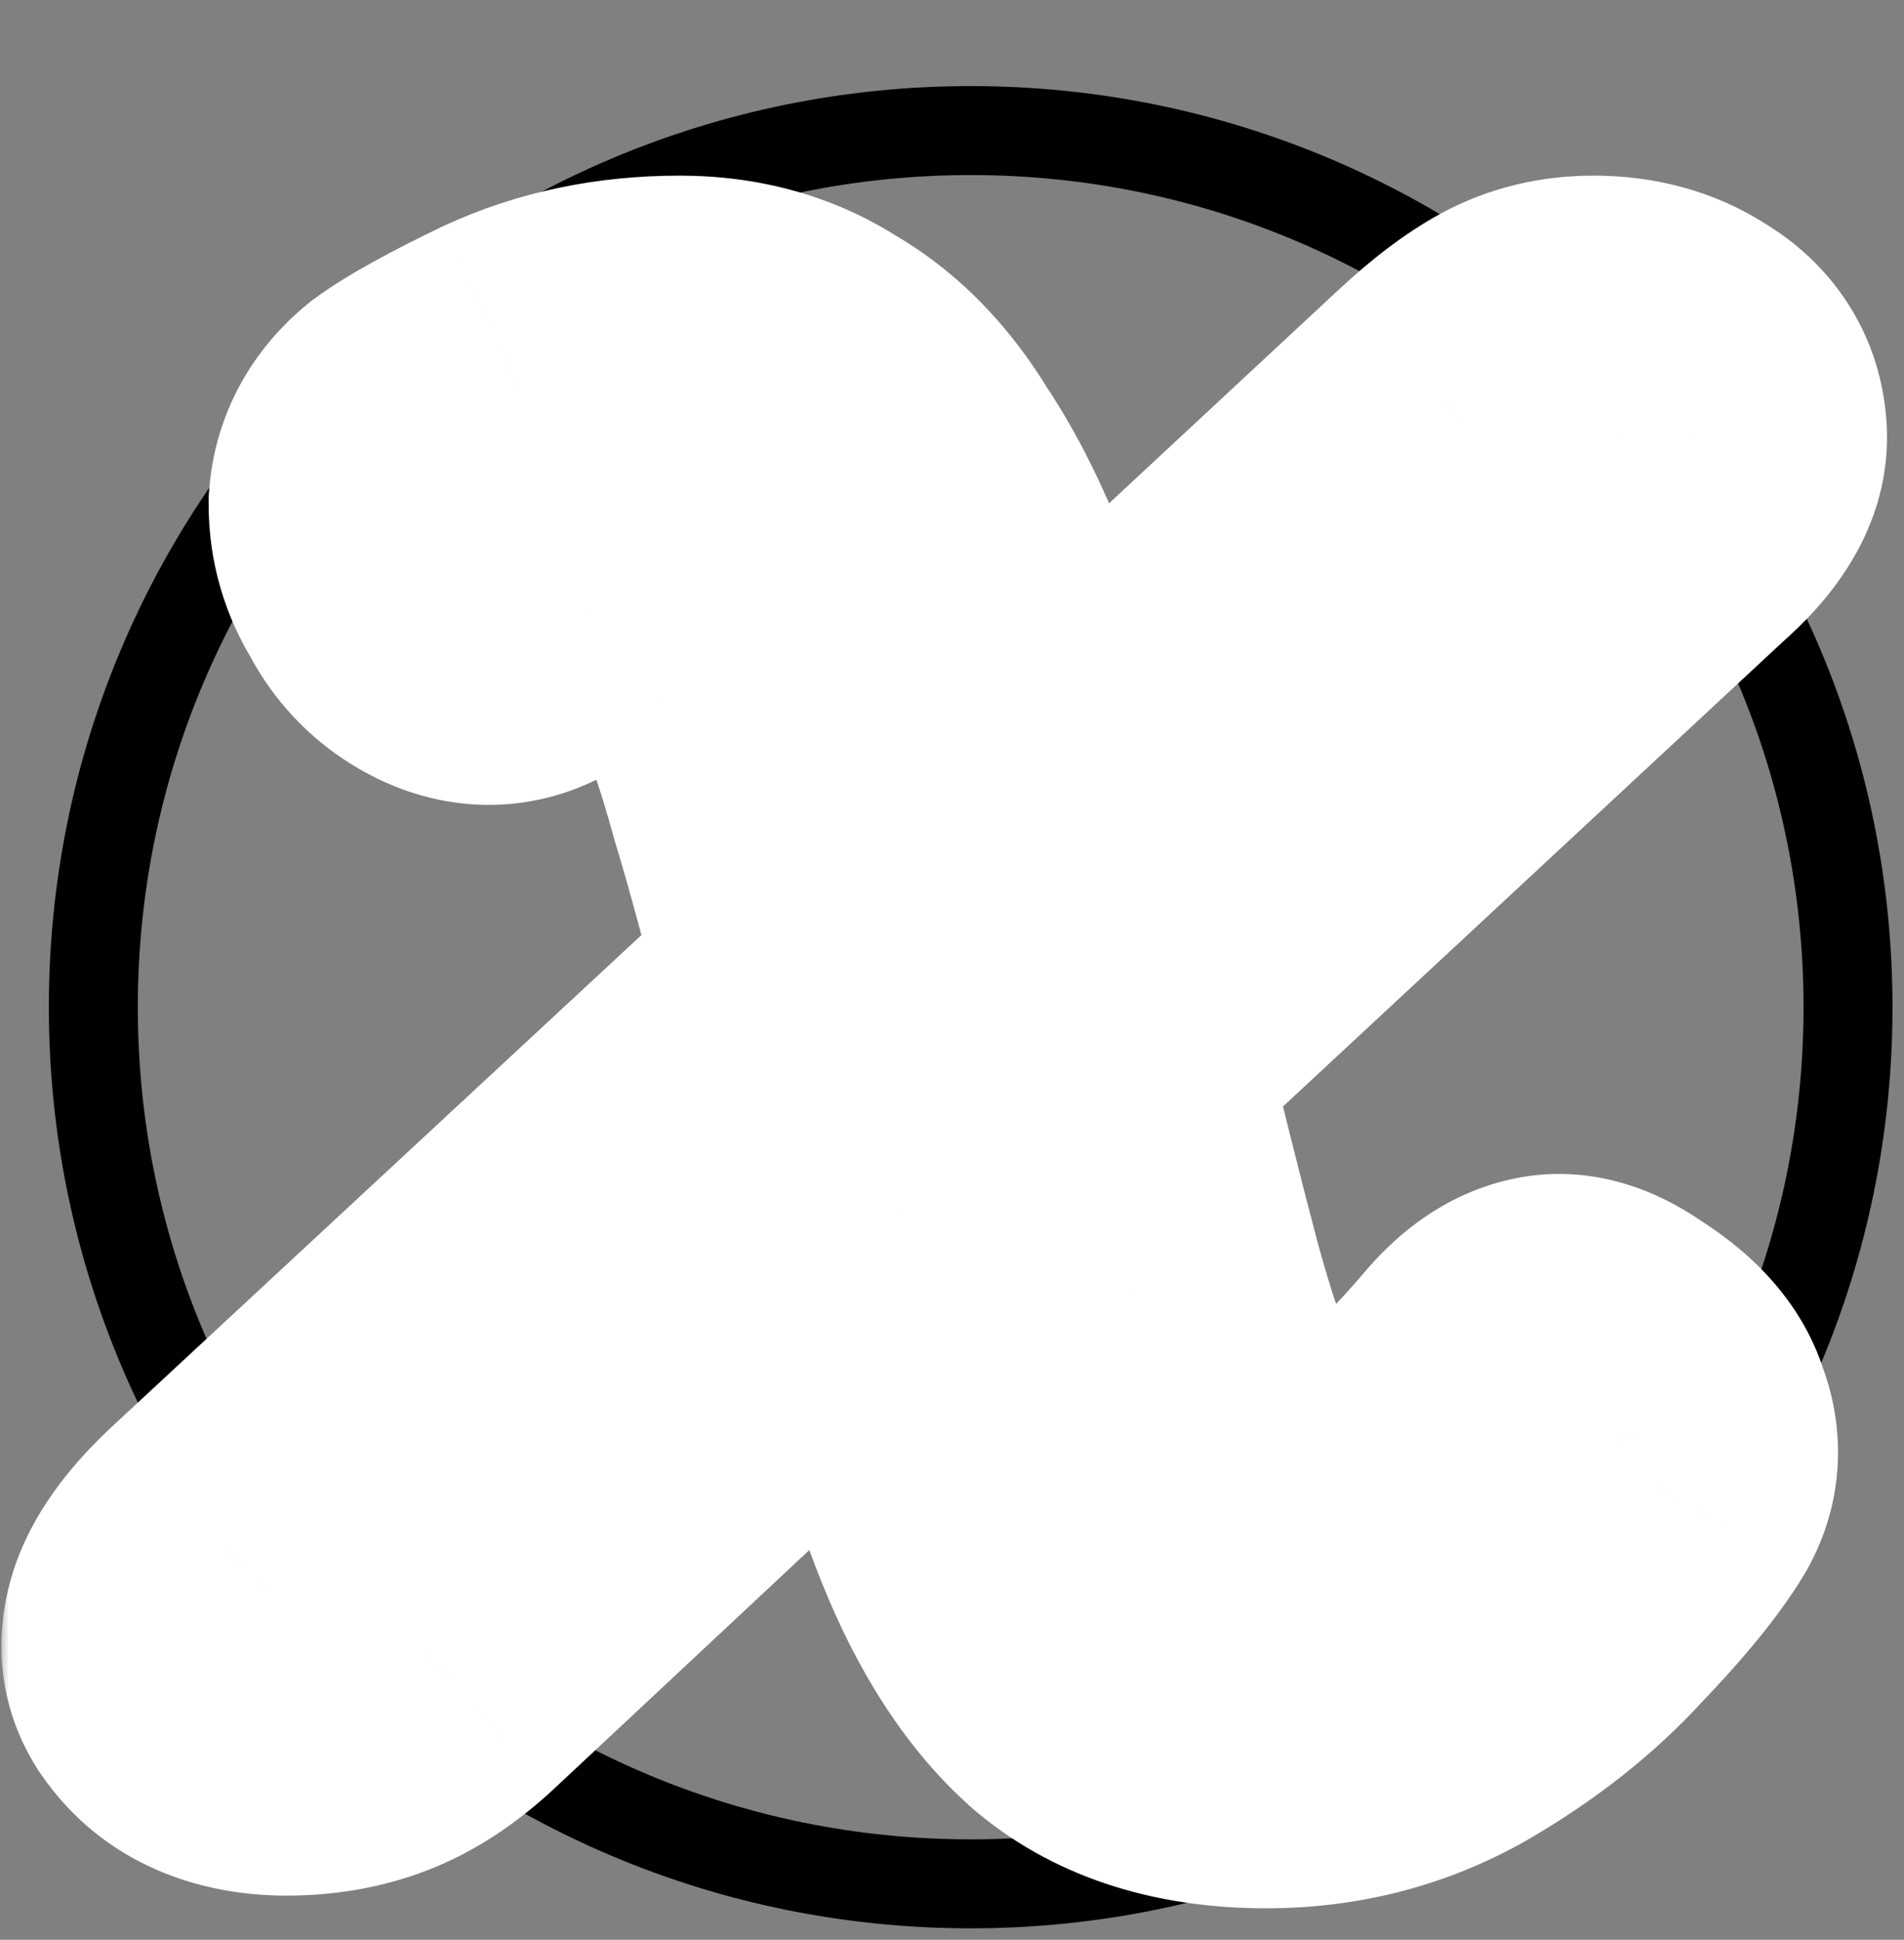 <svg width="107" height="109" viewBox="0 0 107 109" fill="none" xmlns="http://www.w3.org/2000/svg">
<rect x="0" y="0" width="107" height="109" fill="#808080" stroke="none"/>
<g clip-path="url(#clip0_9_181)">
<path d="M69.185 92.415C65.425 92.415 62.426 91.476 60.188 89.598C57.95 87.63 56.071 84.634 54.549 80.61C53.027 76.585 51.461 71.487 49.849 65.316L24.74 88.793C23.576 89.866 22.413 90.627 21.249 91.074C20.085 91.521 18.787 91.745 17.355 91.745C15.117 91.745 13.506 91.029 12.521 89.598C11.626 88.167 12.431 86.289 14.938 83.964L47.164 54.047C46.09 49.665 45.105 45.998 44.21 43.047C43.404 40.095 42.599 37.77 41.793 36.071C40.987 34.282 40.137 33.03 39.242 32.314C38.436 31.509 37.496 31.107 36.422 31.107C34.811 31.107 33.423 31.42 32.259 32.046C31.185 32.583 30.29 33.119 29.574 33.656C28.589 34.193 27.56 34.193 26.486 33.656C25.411 33.119 24.606 32.314 24.069 31.241C23.442 30.257 23.129 29.184 23.129 28.021C23.218 26.859 23.755 25.875 24.74 25.07C25.725 24.355 27.425 23.416 29.843 22.253C32.349 21.09 35.124 20.509 38.167 20.509C40.584 20.509 42.688 21.09 44.478 22.253C46.358 23.326 47.969 24.98 49.312 27.216C50.745 29.363 51.998 32.001 53.072 35.132C54.236 38.172 55.355 41.66 56.429 45.596L79.793 23.863C81.046 22.7 82.165 21.85 83.15 21.314C84.134 20.777 85.253 20.509 86.506 20.509C88.028 20.509 89.326 20.867 90.4 21.582C91.475 22.208 92.056 23.102 92.146 24.265C92.235 25.338 91.519 26.546 89.998 27.887L59.114 56.596C60.367 61.783 61.442 66.076 62.337 69.475C63.232 72.784 64.127 75.378 65.022 77.256C65.918 79.134 66.902 80.431 67.976 81.146C69.051 81.862 70.393 82.22 72.005 82.22C73.347 82.22 74.869 81.593 76.57 80.341C78.271 79 80.106 77.166 82.075 74.841C82.791 74.036 83.508 73.544 84.224 73.365C84.94 73.187 85.79 73.455 86.775 74.17C88.207 75.065 89.058 76.004 89.326 76.987C89.684 77.882 89.639 78.732 89.192 79.537C88.386 80.878 86.999 82.577 85.029 84.634C83.15 86.691 80.822 88.525 78.047 90.135C75.362 91.655 72.407 92.415 69.185 92.415Z" fill="black"/>
<path d="M54.549 105.856C81.779 105.856 103.853 83.802 103.853 56.596C103.853 29.391 81.779 7.337 54.549 7.337C27.319 7.337 5.245 29.391 5.245 56.596C5.245 83.802 27.319 105.856 54.549 105.856Z" stroke="black" stroke-width="5"/>
<path d="M71.149 96.75C67.154 96.75 63.968 95.752 61.59 93.757C59.212 91.666 57.215 88.483 55.598 84.207C53.981 79.931 52.317 74.514 50.605 67.957L23.926 92.902C22.69 94.042 21.453 94.85 20.217 95.325C18.98 95.8 17.601 96.037 16.079 96.037C13.702 96.037 11.99 95.277 10.943 93.757C9.992 92.237 10.848 90.241 13.511 87.77L47.751 55.984C46.61 51.328 45.564 47.432 44.613 44.296C43.757 41.16 42.901 38.689 42.045 36.884C41.189 34.983 40.285 33.653 39.334 32.893C38.478 32.038 37.479 31.61 36.338 31.61C34.626 31.61 33.152 31.943 31.915 32.608C30.774 33.178 29.823 33.748 29.062 34.318C28.016 34.888 26.922 34.888 25.781 34.318C24.639 33.748 23.783 32.893 23.213 31.753C22.547 30.707 22.214 29.567 22.214 28.332C22.309 27.096 22.88 26.051 23.926 25.196C24.972 24.436 26.779 23.438 29.347 22.203C32.01 20.967 34.959 20.349 38.193 20.349C40.761 20.349 42.996 20.967 44.898 22.203C46.895 23.343 48.607 25.101 50.034 27.476C51.556 29.757 52.887 32.56 54.029 35.886C55.265 39.117 56.454 42.823 57.595 47.004L82.419 23.913C83.751 22.678 84.94 21.775 85.986 21.205C87.032 20.635 88.221 20.349 89.553 20.349C91.17 20.349 92.549 20.73 93.69 21.49C94.831 22.155 95.45 23.105 95.545 24.341C95.64 25.481 94.879 26.764 93.262 28.189L60.449 58.692C61.78 64.204 62.922 68.765 63.873 72.376C64.824 75.892 65.775 78.648 66.726 80.643C67.677 82.639 68.723 84.017 69.865 84.777C71.006 85.537 72.433 85.917 74.145 85.917C75.571 85.917 77.188 85.252 78.995 83.922C80.802 82.496 82.752 80.548 84.845 78.078C85.606 77.222 86.366 76.7 87.127 76.51C87.888 76.32 88.792 76.605 89.838 77.365C91.36 78.315 92.263 79.313 92.549 80.358C92.929 81.308 92.882 82.211 92.406 83.066C91.55 84.492 90.076 86.297 87.983 88.483C85.986 90.668 83.513 92.617 80.565 94.327C77.711 95.942 74.573 96.75 71.149 96.75Z" fill="#FF9334"/>
<mask id="mask0_9_181" style="mask-type:luminance" maskUnits="userSpaceOnUse" x="0" y="8" width="107" height="101">
<path d="M107 8.385H0V109H107V8.385Z" fill="white"/>
<path d="M71.149 96.75C67.154 96.75 63.968 95.752 61.59 93.757C59.212 91.666 57.215 88.483 55.598 84.207C53.981 79.931 52.317 74.514 50.605 67.957L23.926 92.902C22.69 94.042 21.453 94.85 20.217 95.325C18.98 95.8 17.601 96.037 16.079 96.037C13.702 96.037 11.99 95.277 10.943 93.757C9.992 92.237 10.848 90.241 13.511 87.77L47.751 55.984C46.61 51.328 45.564 47.432 44.613 44.296C43.757 41.16 42.901 38.689 42.045 36.884C41.189 34.983 40.285 33.653 39.334 32.893C38.478 32.038 37.479 31.61 36.338 31.61C34.626 31.61 33.152 31.943 31.915 32.608C30.774 33.178 29.823 33.748 29.062 34.318C28.016 34.888 26.922 34.888 25.781 34.318C24.639 33.748 23.783 32.893 23.213 31.753C22.547 30.707 22.214 29.567 22.214 28.332C22.309 27.096 22.88 26.051 23.926 25.196C24.972 24.436 26.779 23.438 29.347 22.203C32.01 20.967 34.959 20.349 38.193 20.349C40.761 20.349 42.996 20.967 44.898 22.203C46.895 23.343 48.607 25.101 50.034 27.476C51.556 29.757 52.887 32.56 54.029 35.886C55.265 39.117 56.454 42.823 57.595 47.004L82.419 23.913C83.751 22.678 84.94 21.775 85.986 21.205C87.032 20.635 88.221 20.349 89.553 20.349C91.17 20.349 92.549 20.73 93.69 21.49C94.831 22.155 95.45 23.105 95.545 24.341C95.64 25.481 94.879 26.764 93.262 28.189L60.449 58.692C61.78 64.204 62.922 68.765 63.873 72.376C64.824 75.892 65.775 78.648 66.726 80.643C67.677 82.639 68.723 84.017 69.865 84.777C71.006 85.537 72.433 85.917 74.145 85.917C75.571 85.917 77.188 85.252 78.995 83.922C80.802 82.496 82.752 80.548 84.845 78.078C85.606 77.222 86.366 76.7 87.127 76.51C87.888 76.32 88.792 76.605 89.838 77.365C91.36 78.315 92.263 79.313 92.549 80.358C92.929 81.308 92.882 82.211 92.406 83.066C91.55 84.492 90.076 86.297 87.983 88.483C85.986 90.668 83.513 92.617 80.565 94.327C77.711 95.942 74.573 96.75 71.149 96.75Z" fill="black"/>
</mask>
<g mask="url(#mask0_9_181)">
<path d="M61.59 93.757L54.66 101.626L54.75 101.705L54.843 101.783L61.59 93.757ZM50.605 67.957L60.755 65.312L56.306 48.272L43.437 60.305L50.605 67.957ZM23.926 92.902L31.041 100.603L31.068 100.579L31.094 100.554L23.926 92.902ZM10.943 93.757L2.048 99.312L2.169 99.506L2.299 99.694L10.943 93.757ZM13.511 87.77L20.649 95.451L20.652 95.448L13.511 87.77ZM47.751 55.984L54.892 63.662L59.406 59.471L57.941 53.491L47.751 55.984ZM44.613 44.296L34.492 47.054L34.531 47.195L34.573 47.335L44.613 44.296ZM42.045 36.884L32.478 41.185L32.52 41.278L32.564 41.37L42.045 36.884ZM39.334 32.893L31.916 40.304L32.327 40.714L32.781 41.077L39.334 32.893ZM31.915 32.608L36.607 41.982L36.749 41.911L36.889 41.836L31.915 32.608ZM29.062 34.318L34.085 43.519L34.75 43.157L35.356 42.703L29.062 34.318ZM23.213 31.753L32.595 27.065L32.353 26.582L32.063 26.126L23.213 31.753ZM22.214 28.332L11.755 27.528L11.724 27.929V28.332H22.214ZM23.926 25.196L17.756 16.72L17.514 16.895L17.283 17.084L23.926 25.196ZM29.347 22.203L24.93 12.696L24.863 12.727L24.797 12.759L29.347 22.203ZM44.898 22.203L39.181 30.99L39.433 31.154L39.693 31.302L44.898 22.203ZM50.034 27.476L41.039 32.869L41.167 33.083L41.306 33.29L50.034 27.476ZM54.029 35.886L44.106 39.285L44.165 39.458L44.23 39.629L54.029 35.886ZM57.595 47.004L47.475 49.762L52.041 66.491L64.744 54.675L57.595 47.004ZM82.419 23.913L75.281 16.233L75.271 16.242L82.419 23.913ZM93.69 21.49L87.871 30.21L88.133 30.385L88.404 30.543L93.69 21.49ZM95.545 24.341L85.085 25.144L85.088 25.178L85.091 25.211L95.545 24.341ZM93.262 28.189L86.322 20.33L86.218 20.422L86.116 20.516L93.262 28.189ZM60.449 58.692L53.303 51.019L48.812 55.194L50.251 61.151L60.449 58.692ZM63.873 72.376L53.728 75.043L53.737 75.077L53.746 75.111L63.873 72.376ZM78.995 83.922L85.218 92.359L85.359 92.256L85.496 92.148L78.995 83.922ZM84.845 78.078L77.004 71.115L76.919 71.21L76.837 71.308L84.845 78.078ZM89.838 77.365L83.668 85.841L83.966 86.057L84.278 86.253L89.838 77.365ZM92.549 80.358L82.428 83.116L82.586 83.694L82.809 84.251L92.549 80.358ZM92.406 83.066L101.401 88.459L101.491 88.309L101.576 88.156L92.406 83.066ZM87.983 88.483L80.403 81.238L80.319 81.326L80.237 81.416L87.983 88.483ZM80.565 94.327L85.737 103.445L85.784 103.418L85.832 103.391L80.565 94.327ZM71.149 86.269C68.901 86.269 68.338 85.732 68.337 85.732L54.843 101.783C59.597 105.772 65.407 107.231 71.149 107.231V86.269ZM68.52 85.889C67.874 85.321 66.674 83.841 65.411 80.503L45.785 87.911C47.756 93.125 50.55 98.011 54.66 101.626L68.52 85.889ZM65.411 80.503C63.971 76.695 62.413 71.663 60.755 65.312L40.454 70.603C42.22 77.365 43.991 83.166 45.785 87.911L65.411 80.503ZM43.437 60.305L16.758 85.249L31.094 100.554L57.773 75.61L43.437 60.305ZM16.811 85.2C16.562 85.429 16.4 85.545 16.331 85.591C16.263 85.635 16.303 85.599 16.451 85.543L23.983 105.107C26.742 104.047 29.083 102.41 31.041 100.603L16.811 85.2ZM16.451 85.543C16.581 85.493 16.503 85.557 16.079 85.557V106.518C18.7 106.518 21.38 106.107 23.983 105.107L16.451 85.543ZM16.079 85.557C15.977 85.557 16.478 85.537 17.273 85.89C18.159 86.283 18.997 86.961 19.588 87.819L2.299 99.694C5.856 104.864 11.355 106.518 16.079 106.518V85.557ZM19.839 88.202C20.572 89.374 21.016 90.778 21.055 92.244C21.093 93.631 20.761 94.674 20.514 95.248C20.103 96.207 19.764 96.272 20.649 95.451L6.373 80.09C4.596 81.739 2.497 84.037 1.23 86.991C-0.227 90.388 -0.646 95.006 2.048 99.312L19.839 88.202ZM20.652 95.448L54.892 63.662L40.611 48.306L6.371 80.092L20.652 95.448ZM57.941 53.491C56.773 48.727 55.677 44.635 54.652 41.257L34.573 47.335C35.451 50.229 36.447 53.929 37.562 58.477L57.941 53.491ZM54.733 41.538C53.802 38.128 52.757 34.995 51.525 32.397L32.564 41.37C33.045 42.385 33.711 44.193 34.492 47.054L54.733 41.538ZM51.611 32.583C50.495 30.105 48.753 27 45.887 24.709L32.781 41.077C32.49 40.844 32.296 40.643 32.188 40.522C32.08 40.4 32.035 40.332 32.045 40.346C32.053 40.358 32.1 40.43 32.179 40.575C32.258 40.719 32.359 40.919 32.478 41.185L51.611 32.583ZM46.752 25.482C44.061 22.793 40.444 21.129 36.338 21.129V42.091C35.561 42.091 34.683 41.937 33.811 41.564C32.951 41.196 32.325 40.712 31.916 40.304L46.752 25.482ZM36.338 21.129C33.267 21.129 30.007 21.731 26.942 23.38L36.889 41.836C36.607 41.987 36.38 42.056 36.259 42.083C36.145 42.108 36.159 42.091 36.338 42.091V21.129ZM27.224 23.234C25.697 23.996 24.169 24.884 22.768 25.934L35.356 42.703C35.477 42.613 35.851 42.359 36.607 41.982L27.224 23.234ZM24.039 25.117C24.915 24.64 26.094 24.265 27.457 24.265C28.79 24.265 29.828 24.622 30.472 24.944L21.089 43.693C25.046 45.669 29.782 45.865 34.085 43.519L24.039 25.117ZM30.472 24.944C30.855 25.135 31.289 25.427 31.7 25.838C32.112 26.249 32.404 26.683 32.595 27.065L13.83 36.44C15.416 39.608 17.918 42.108 21.089 43.693L30.472 24.944ZM32.063 26.126C32.239 26.402 32.412 26.758 32.534 27.179C32.657 27.6 32.704 27.996 32.704 28.332H11.724C11.724 31.566 12.629 34.658 14.363 37.38L32.063 26.126ZM32.673 29.136C32.612 29.934 32.377 30.809 31.923 31.64C31.479 32.453 30.953 32.993 30.569 33.307L17.283 17.084C14.241 19.571 12.091 23.165 11.755 27.528L32.673 29.136ZM30.096 33.672C30.09 33.676 30.168 33.62 30.36 33.502C30.546 33.387 30.802 33.237 31.14 33.05C31.821 32.674 32.73 32.208 33.898 31.646L24.797 12.759C22.17 14.023 19.625 15.362 17.756 16.72L30.096 33.672ZM33.765 31.709C34.909 31.178 36.329 30.83 38.193 30.83V9.869C33.589 9.869 29.112 10.756 24.93 12.696L33.765 31.709ZM38.193 30.83C38.632 30.83 38.883 30.882 38.999 30.914C39.104 30.943 39.15 30.97 39.181 30.99L50.615 13.415C46.794 10.933 42.514 9.869 38.193 9.869V30.83ZM39.693 31.302C39.839 31.385 40.347 31.718 41.039 32.869L59.029 22.084C56.867 18.484 53.952 15.3 50.103 13.103L39.693 31.302ZM41.306 33.29C42.209 34.644 43.179 36.585 44.106 39.285L63.952 32.487C62.596 28.535 60.903 24.87 58.763 21.663L41.306 33.29ZM44.23 39.629C45.317 42.468 46.403 45.835 47.475 49.762L67.716 44.246C66.505 39.811 65.213 35.765 63.827 32.143L44.23 39.629ZM64.744 54.675L89.568 31.584L75.271 16.242L50.447 39.333L64.744 54.675ZM89.558 31.593C90.023 31.162 90.388 30.858 90.657 30.654C90.932 30.445 91.047 30.385 91.009 30.406L80.963 12.004C78.863 13.148 76.955 14.68 75.281 16.233L89.558 31.593ZM91.009 30.406C90.701 30.574 90.391 30.688 90.111 30.755C89.835 30.821 89.639 30.83 89.553 30.83V9.869C86.675 9.869 83.724 10.499 80.963 12.004L91.009 30.406ZM89.553 30.83C89.539 30.83 89.338 30.828 89.01 30.738C88.669 30.644 88.269 30.476 87.871 30.21L99.509 12.769C96.355 10.668 92.863 9.869 89.553 9.869V30.83ZM88.404 30.543C87.793 30.186 86.934 29.52 86.214 28.413C85.479 27.283 85.16 26.109 85.085 25.144L106.004 23.537C105.625 18.612 102.862 14.702 98.976 12.437L88.404 30.543ZM85.091 25.211C84.909 23.038 85.625 21.481 86.021 20.815C86.387 20.197 86.64 20.049 86.322 20.33L100.203 36.048C102.25 34.243 106.537 29.92 105.999 23.47L85.091 25.211ZM86.116 20.516L53.303 51.019L67.594 66.365L100.408 35.862L86.116 20.516ZM50.251 61.151C51.592 66.701 52.752 71.338 53.728 75.043L74.018 69.709C73.091 66.193 71.968 61.707 70.646 56.233L50.251 61.151ZM53.746 75.111C54.771 78.899 55.915 82.338 57.255 85.149L76.197 76.137C75.635 74.957 74.877 72.885 73.999 69.642L53.746 75.111ZM57.255 85.149C58.57 87.909 60.641 91.229 64.046 93.498L75.684 76.056C75.999 76.266 76.222 76.462 76.362 76.599C76.502 76.735 76.571 76.825 76.582 76.839C76.592 76.853 76.557 76.809 76.486 76.688C76.415 76.568 76.317 76.388 76.197 76.137L57.255 85.149ZM64.046 93.498C67.294 95.661 70.877 96.398 74.145 96.398V75.436C73.989 75.436 74.718 75.413 75.684 76.056L64.046 93.498ZM74.145 96.398C78.766 96.398 82.57 94.309 85.218 92.359L72.773 75.484C72.374 75.777 72.264 75.796 72.433 75.727C72.614 75.653 73.216 75.436 74.145 75.436V96.398ZM85.496 92.148C88.024 90.153 90.475 87.655 92.853 84.847L76.837 71.308C75.03 73.441 73.581 74.839 72.495 75.695L85.496 92.148ZM92.685 85.041C92.657 85.072 91.701 86.17 89.672 86.677L84.583 66.342C81.031 67.229 78.554 69.372 77.004 71.115L92.685 85.041ZM89.672 86.677C87.814 87.141 86.227 86.894 85.217 86.575C84.276 86.278 83.749 85.9 83.668 85.841L96.008 68.889C94.044 67.462 89.851 65.026 84.583 66.342L89.672 86.677ZM84.278 86.253C84.472 86.374 84.251 86.27 83.878 85.858C83.486 85.425 82.811 84.52 82.428 83.116L102.669 77.6C101.357 72.792 97.783 69.967 95.398 68.477L84.278 86.253ZM82.809 84.251C82.509 83.502 82.257 82.451 82.323 81.197C82.39 79.928 82.763 78.826 83.236 77.977L101.576 88.156C103.664 84.402 103.779 80.188 102.289 76.466L82.809 84.251ZM83.411 77.674C83.157 78.097 82.318 79.238 80.403 81.238L95.564 95.727C97.834 93.357 99.943 90.887 101.401 88.459L83.411 77.674ZM80.237 81.416C79.058 82.705 77.459 84.009 75.297 85.263L85.832 103.391C89.567 101.223 92.914 98.632 95.73 95.55L80.237 81.416ZM75.393 85.209C74.188 85.891 72.843 86.269 71.149 86.269V107.231C76.302 107.231 81.235 105.994 85.737 103.445L75.393 85.209Z" fill="white"/>
</g>
</g>
<defs>
<clipPath id="clip0_9_181">
<rect width="107" height="109" fill="white"/>
</clipPath>
</defs>
</svg>
